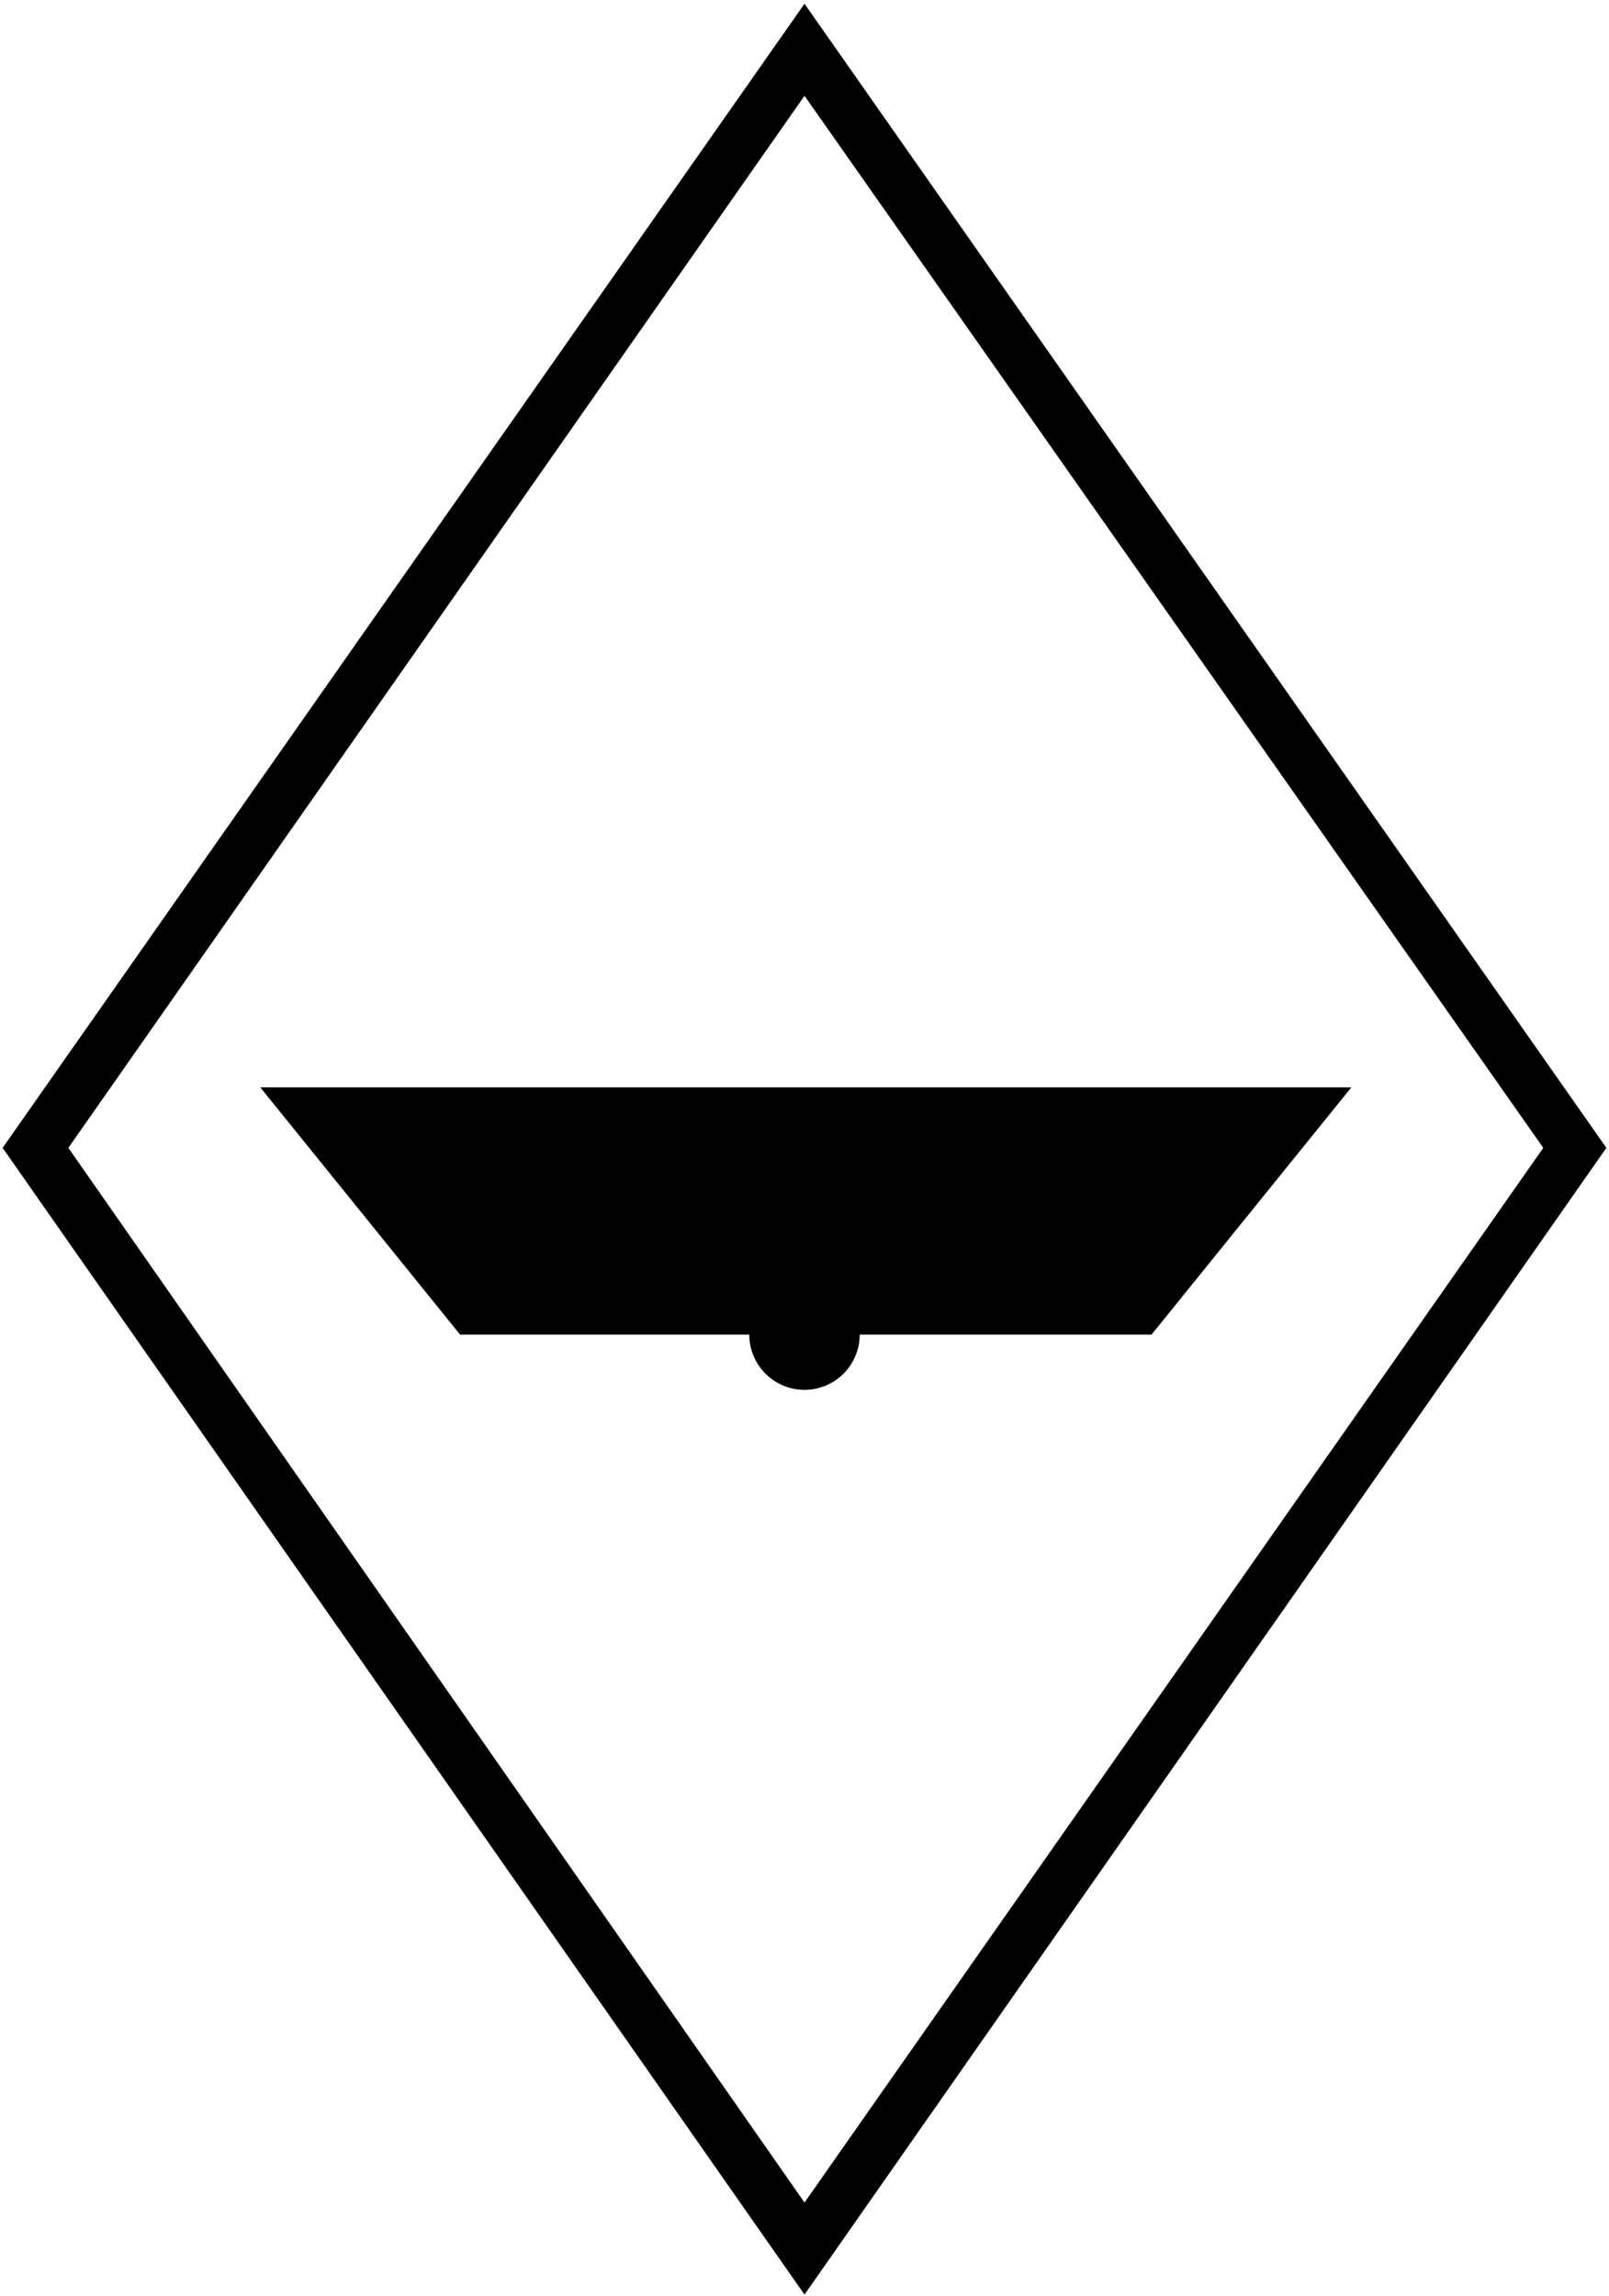 ﻿<?xml version="1.0" encoding="UTF-8"?>
<?xml-stylesheet type='text/css' href='S401Style.css'?>
<svg version="1.2" baseProfile="tiny" width="6.10mm" height="8.70mm" viewBox="-2.93 -5.50 6.12 8.72" xmlns="http://www.w3.org/2000/svg">
  <title>SIGFLT01O</title>
  <desc>signal float - on position</desc>
  <g>
    <path class="fYLLOW sBLACK" d="M -1.94,-1.37 L 2.21,-1.37 L 1.45,-0.43 L -1.18,-0.43 L -1.94,-1.37 Z" stroke-width="0.12" />
    <path class="fBLACK sBLACK" d="M 0.13,3.22 L -2.92,-1.14 L 0.13,-5.49 L 3.18,-1.14 L 0.13,3.22 L 0.13,2.87 L 2.94,-1.14 L 0.13,-5.14 L -2.67,-1.14 L 0.13,2.87 L 0.13,3.22 Z" stroke-width="0" />
    <path class="f0 sBLACK" d="M 0.13,-2.54 L 0.13,-1.37 " stroke-width="0.12" />
    <path class="f0 sBLACK" d="M -1.59,-0.43 L -0.07,-0.43 " stroke-width="0.12" />
    <path class="f0 sBLACK" d="M 0.34,-0.43 L 1.86,-0.43 " stroke-width="0.12" />
    <circle cx="0.13" cy="-0.43" r="0.21" class="fWHITE sBLACK" stroke-width="0.12" />
    <circle class="pivotPoint layout" fill="none" cx="0" cy="0" r="0.2" />
  </g>
</svg>